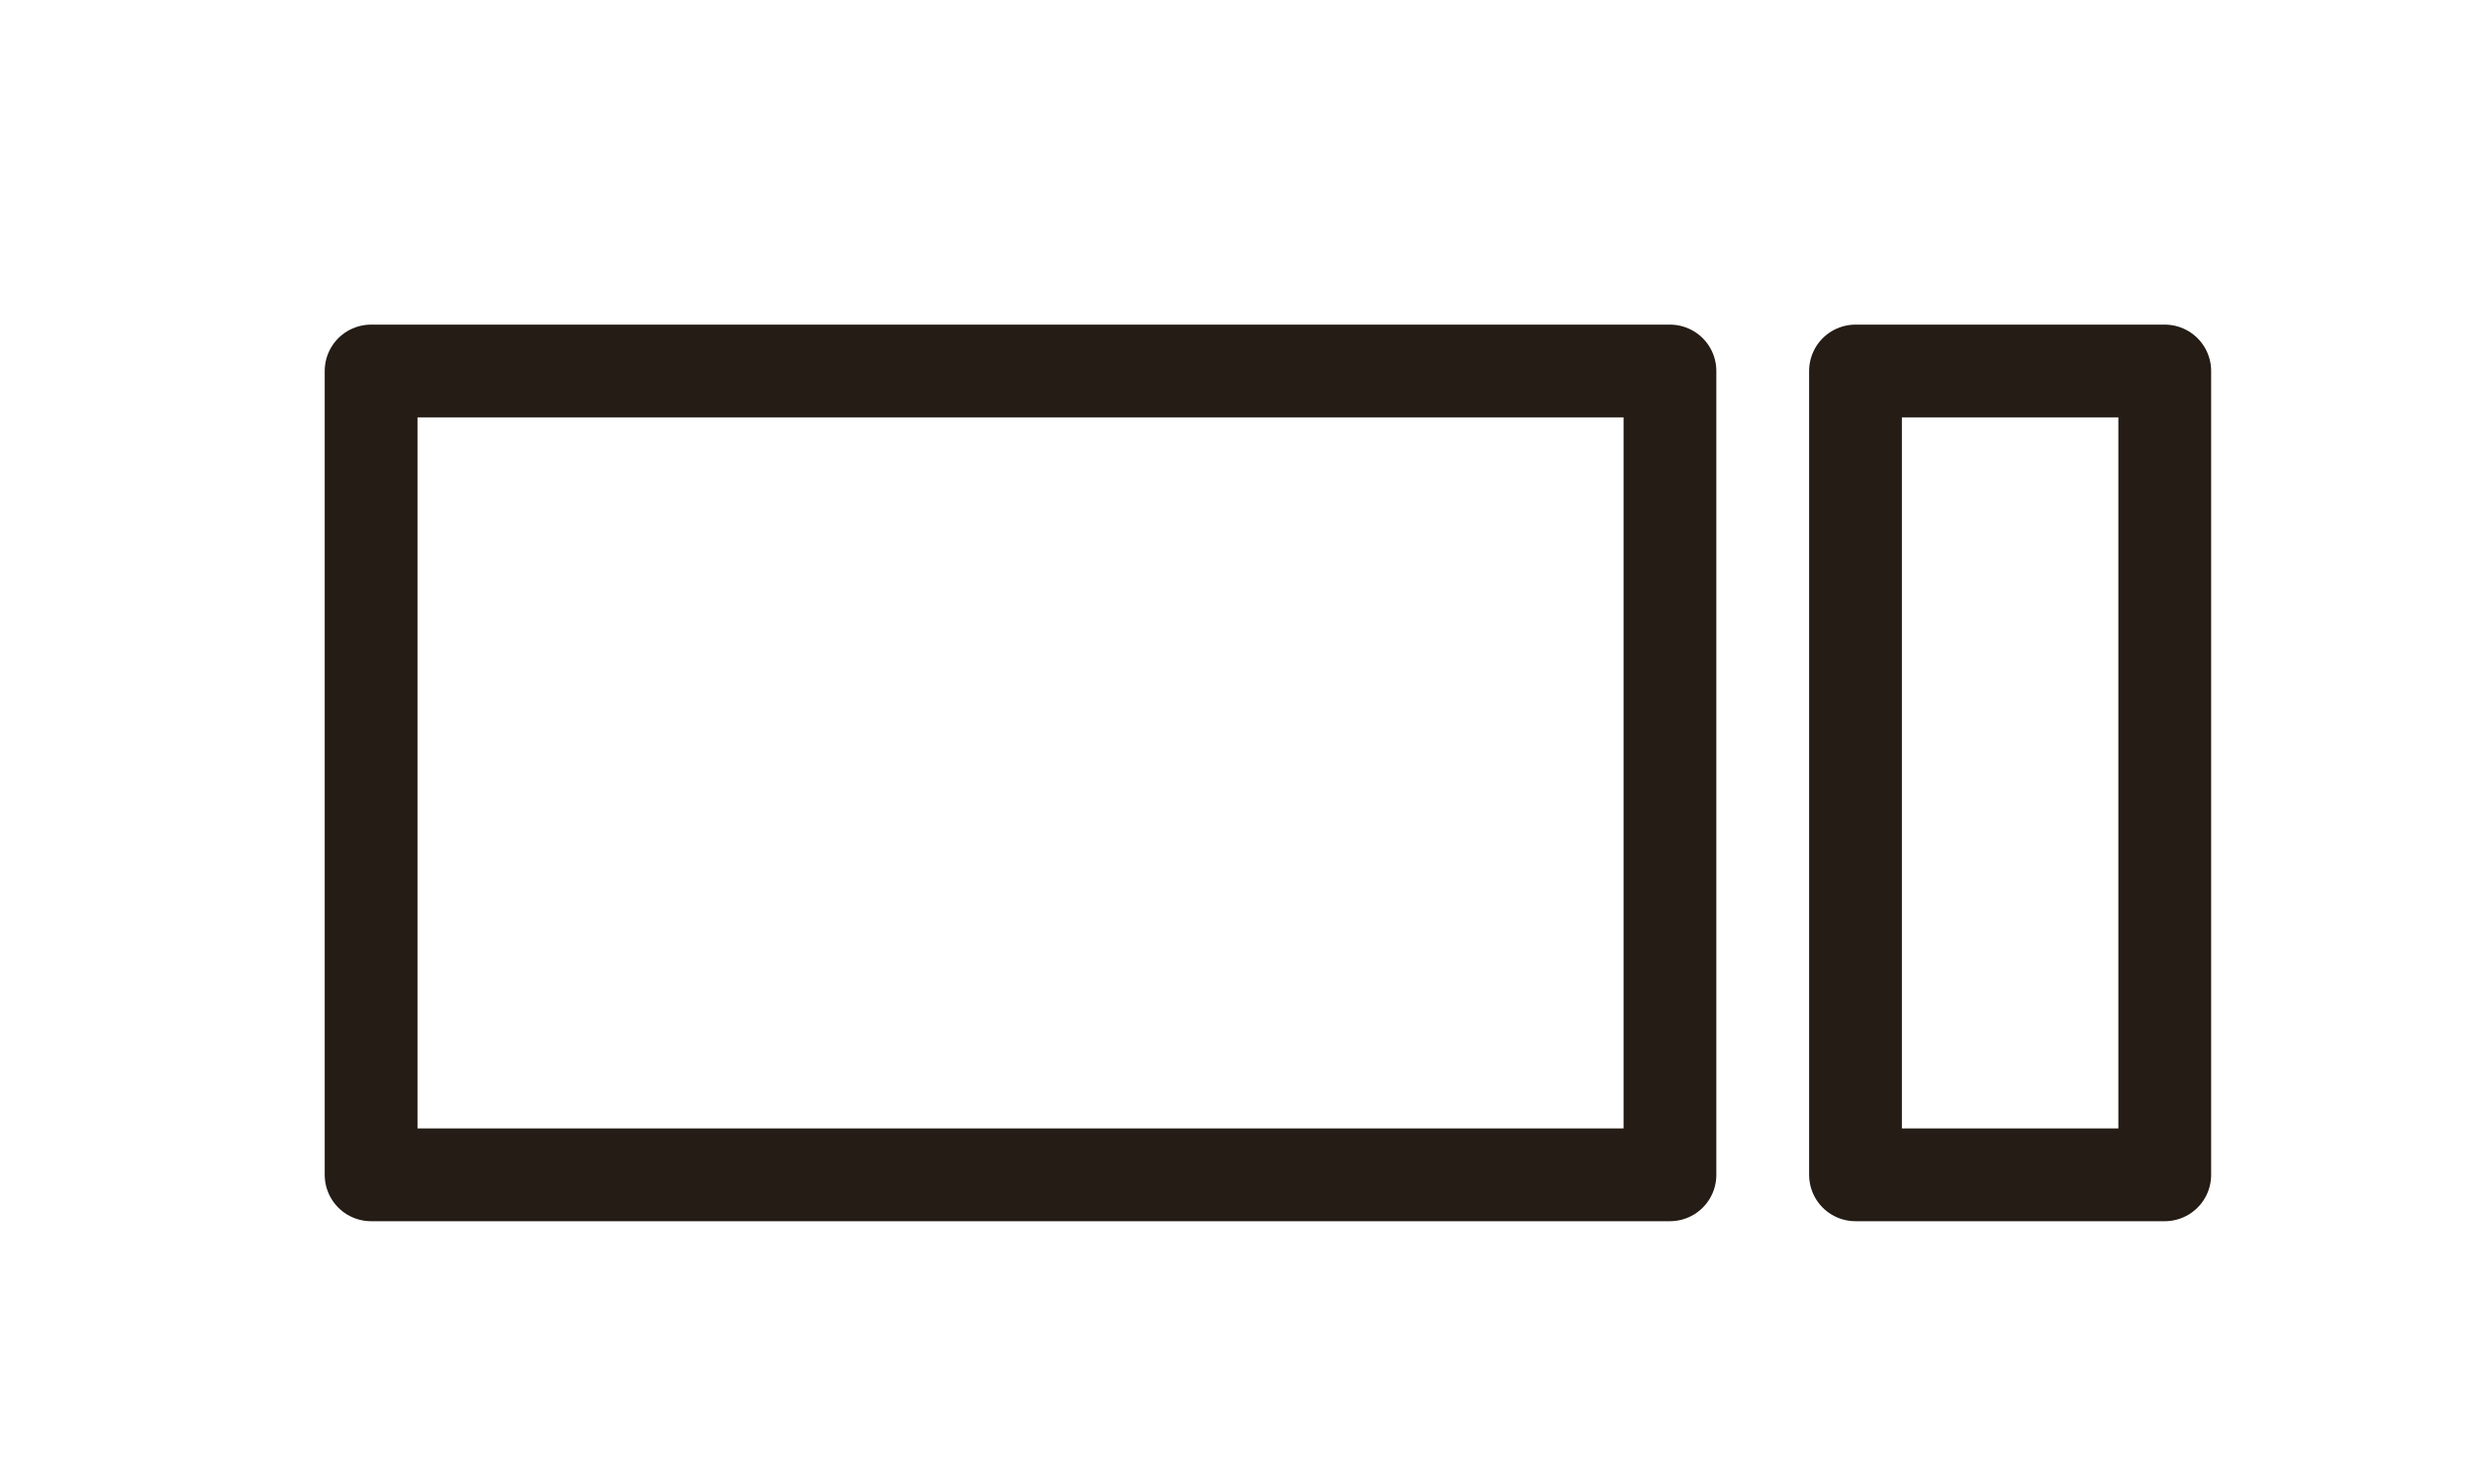 <svg width="40" height="24" viewBox="0 0 40 24" fill="none" xmlns="http://www.w3.org/2000/svg">
<rect x="30" y="6" width="5" height="13" stroke="#241C15" stroke-width="1.5" stroke-linejoin="round"/>
<rect x="6" y="6" width="21" height="13" stroke="#241C15" stroke-width="1.5" stroke-linejoin="round"/>
</svg>
